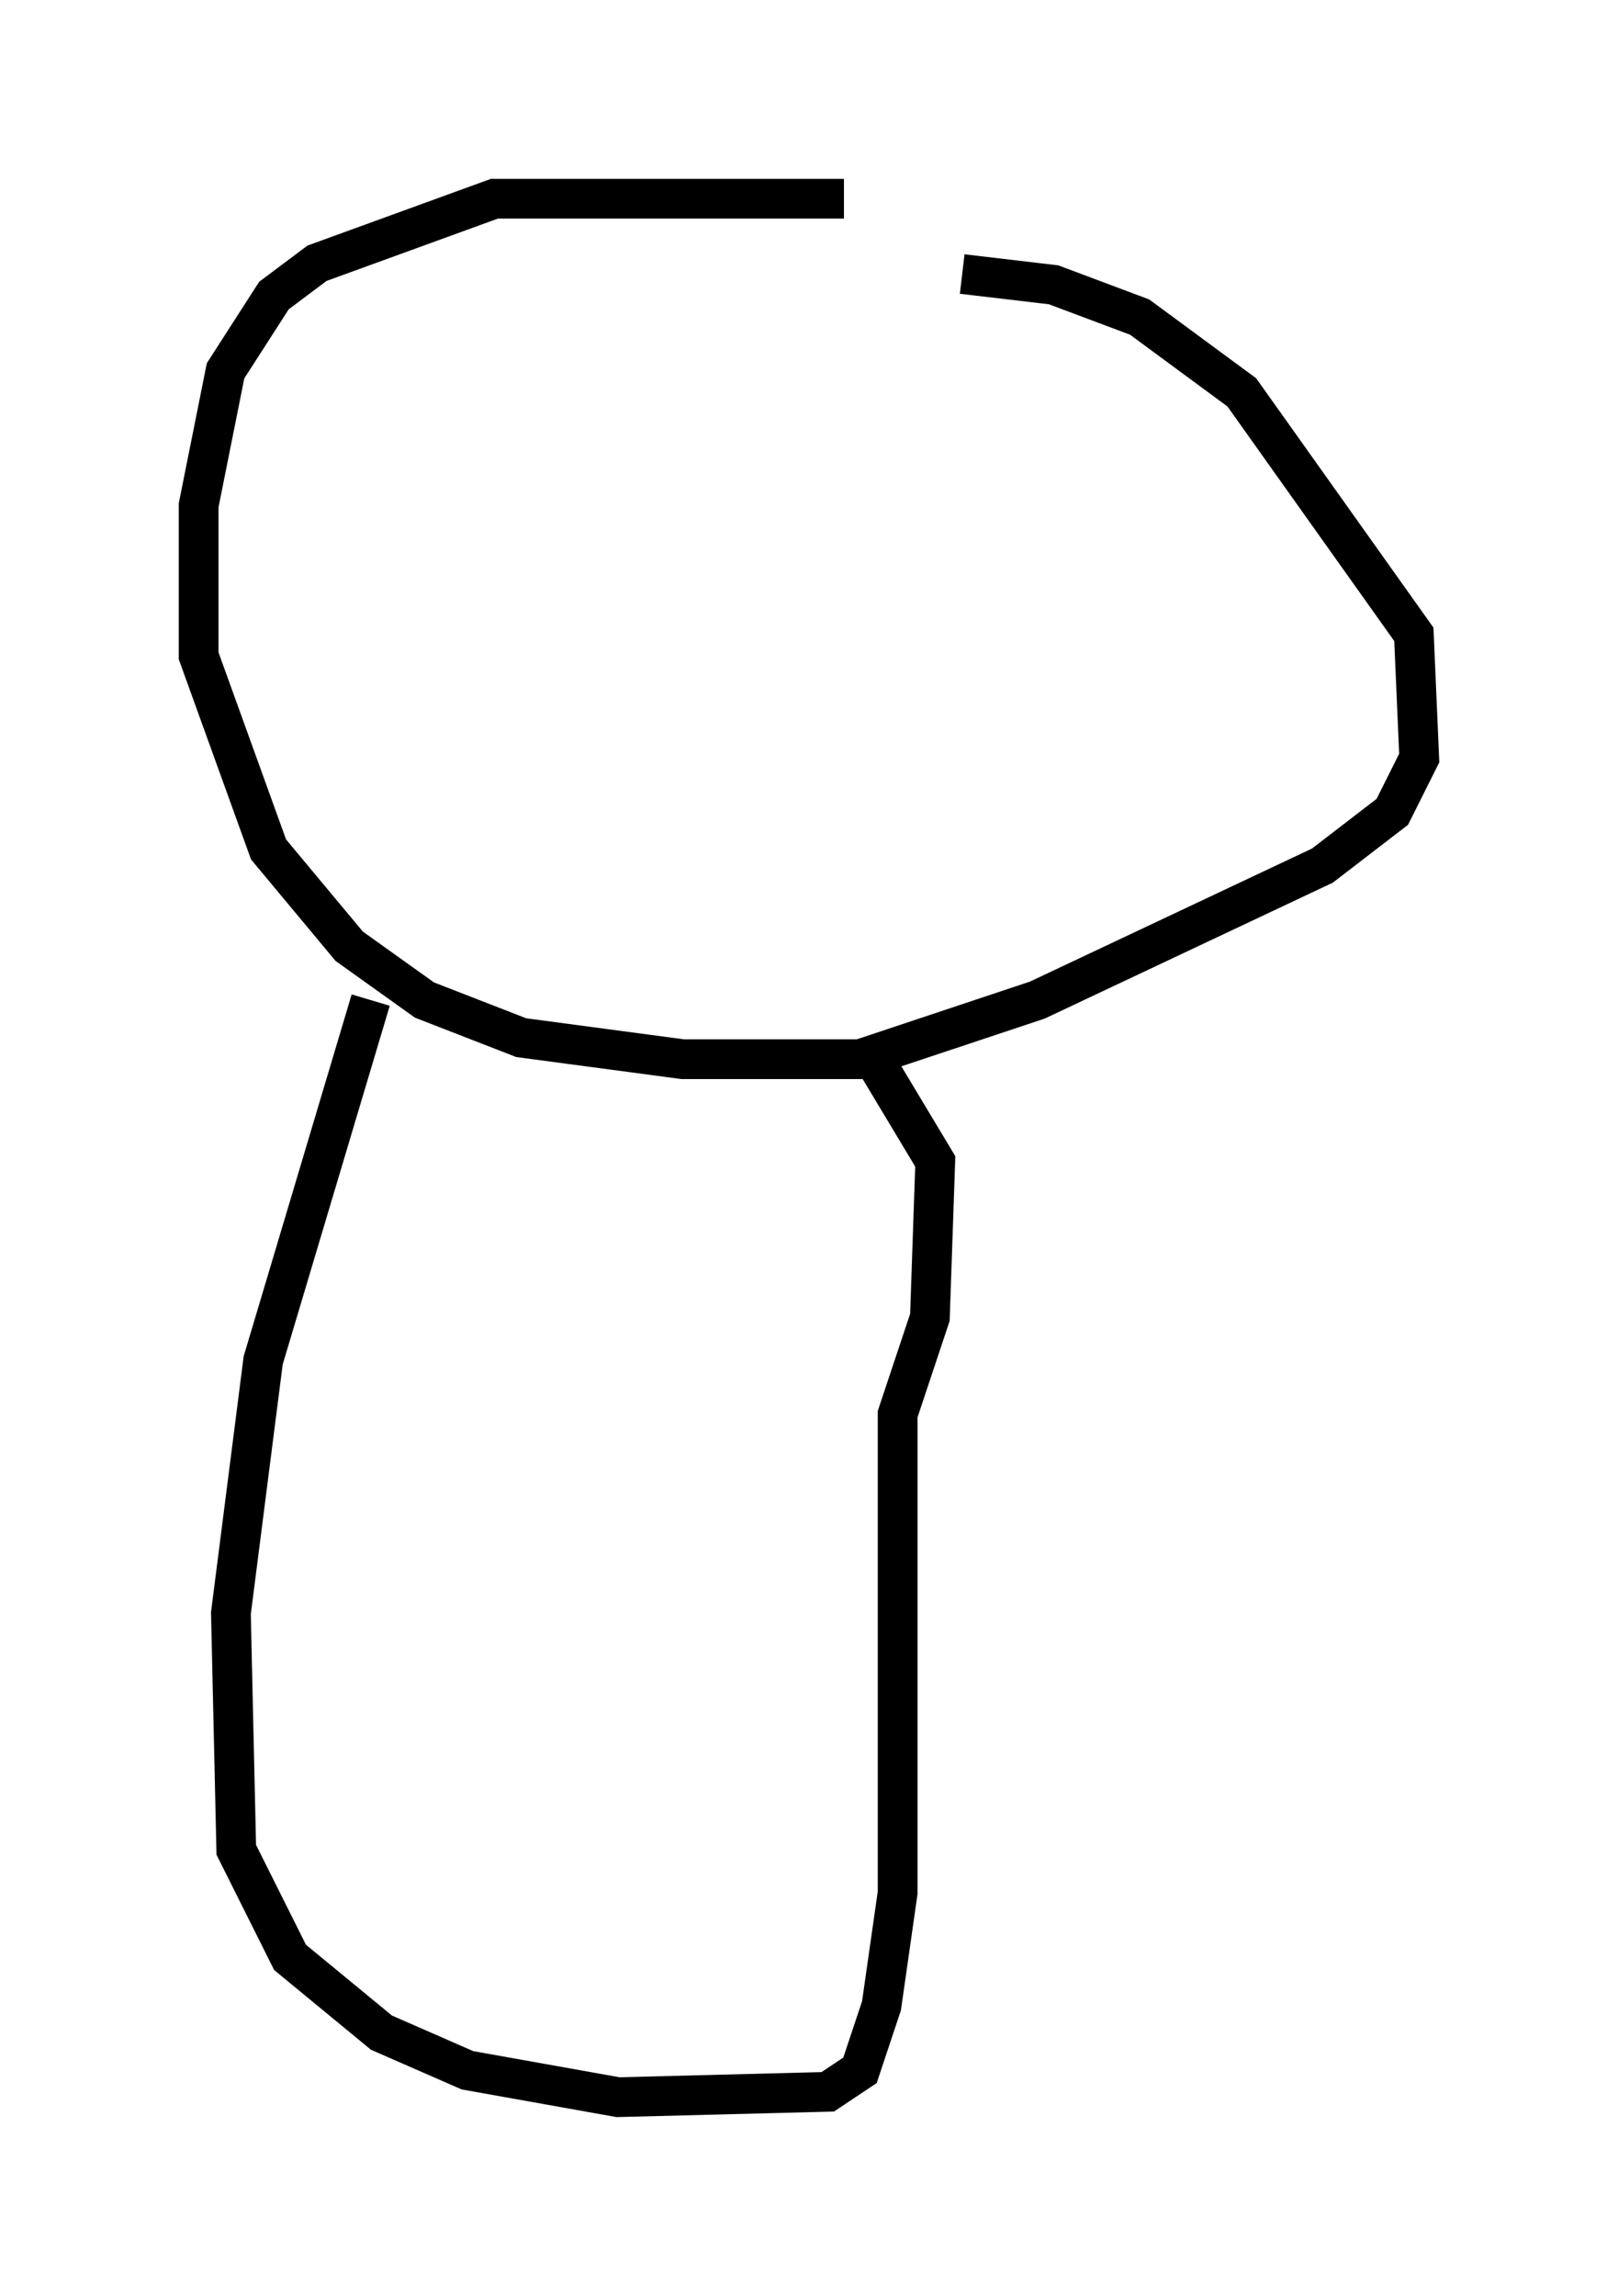 <?xml version="1.0" encoding="utf-8" ?>
<svg baseProfile="full" height="57.767" version="1.1" width="40.717" xmlns="http://www.w3.org/2000/svg" xmlns:ev="http://www.w3.org/2001/xml-events" xmlns:xlink="http://www.w3.org/1999/xlink"><defs /><rect fill="white" height="57.767" width="40.717" x="0" y="0" /><path d="M26.921, 6.894 m-5.683, -1.894 l-8.796, 0.0 -4.465, 1.624 l-1.083, 0.812 -1.218, 1.894 l-0.677, 3.383 0.0, 3.789 l1.759, 4.871 2.03, 2.436 l1.894, 1.353 2.436, 0.947 l4.059, 0.541 4.465, 0.0 l4.465, -1.488 7.172, -3.383 l1.759, -1.353 0.677, -1.353 l-0.135, -3.112 -4.33, -6.089 l-2.571, -1.894 -2.165, -0.812 l-2.3, -0.271 m-14.885, 18.268 l-2.706, 9.066 -0.812, 6.36 l0.135, 5.954 1.353, 2.706 l2.3, 1.894 2.165, 0.947 l3.789, 0.677 5.277, -0.135 l0.812, -0.541 0.541, -1.624 l0.406, -2.842 0.0, -12.043 l0.812, -2.436 0.135, -3.924 l-1.624, -2.706 " fill="none" stroke="black" stroke-width="1" /></svg>